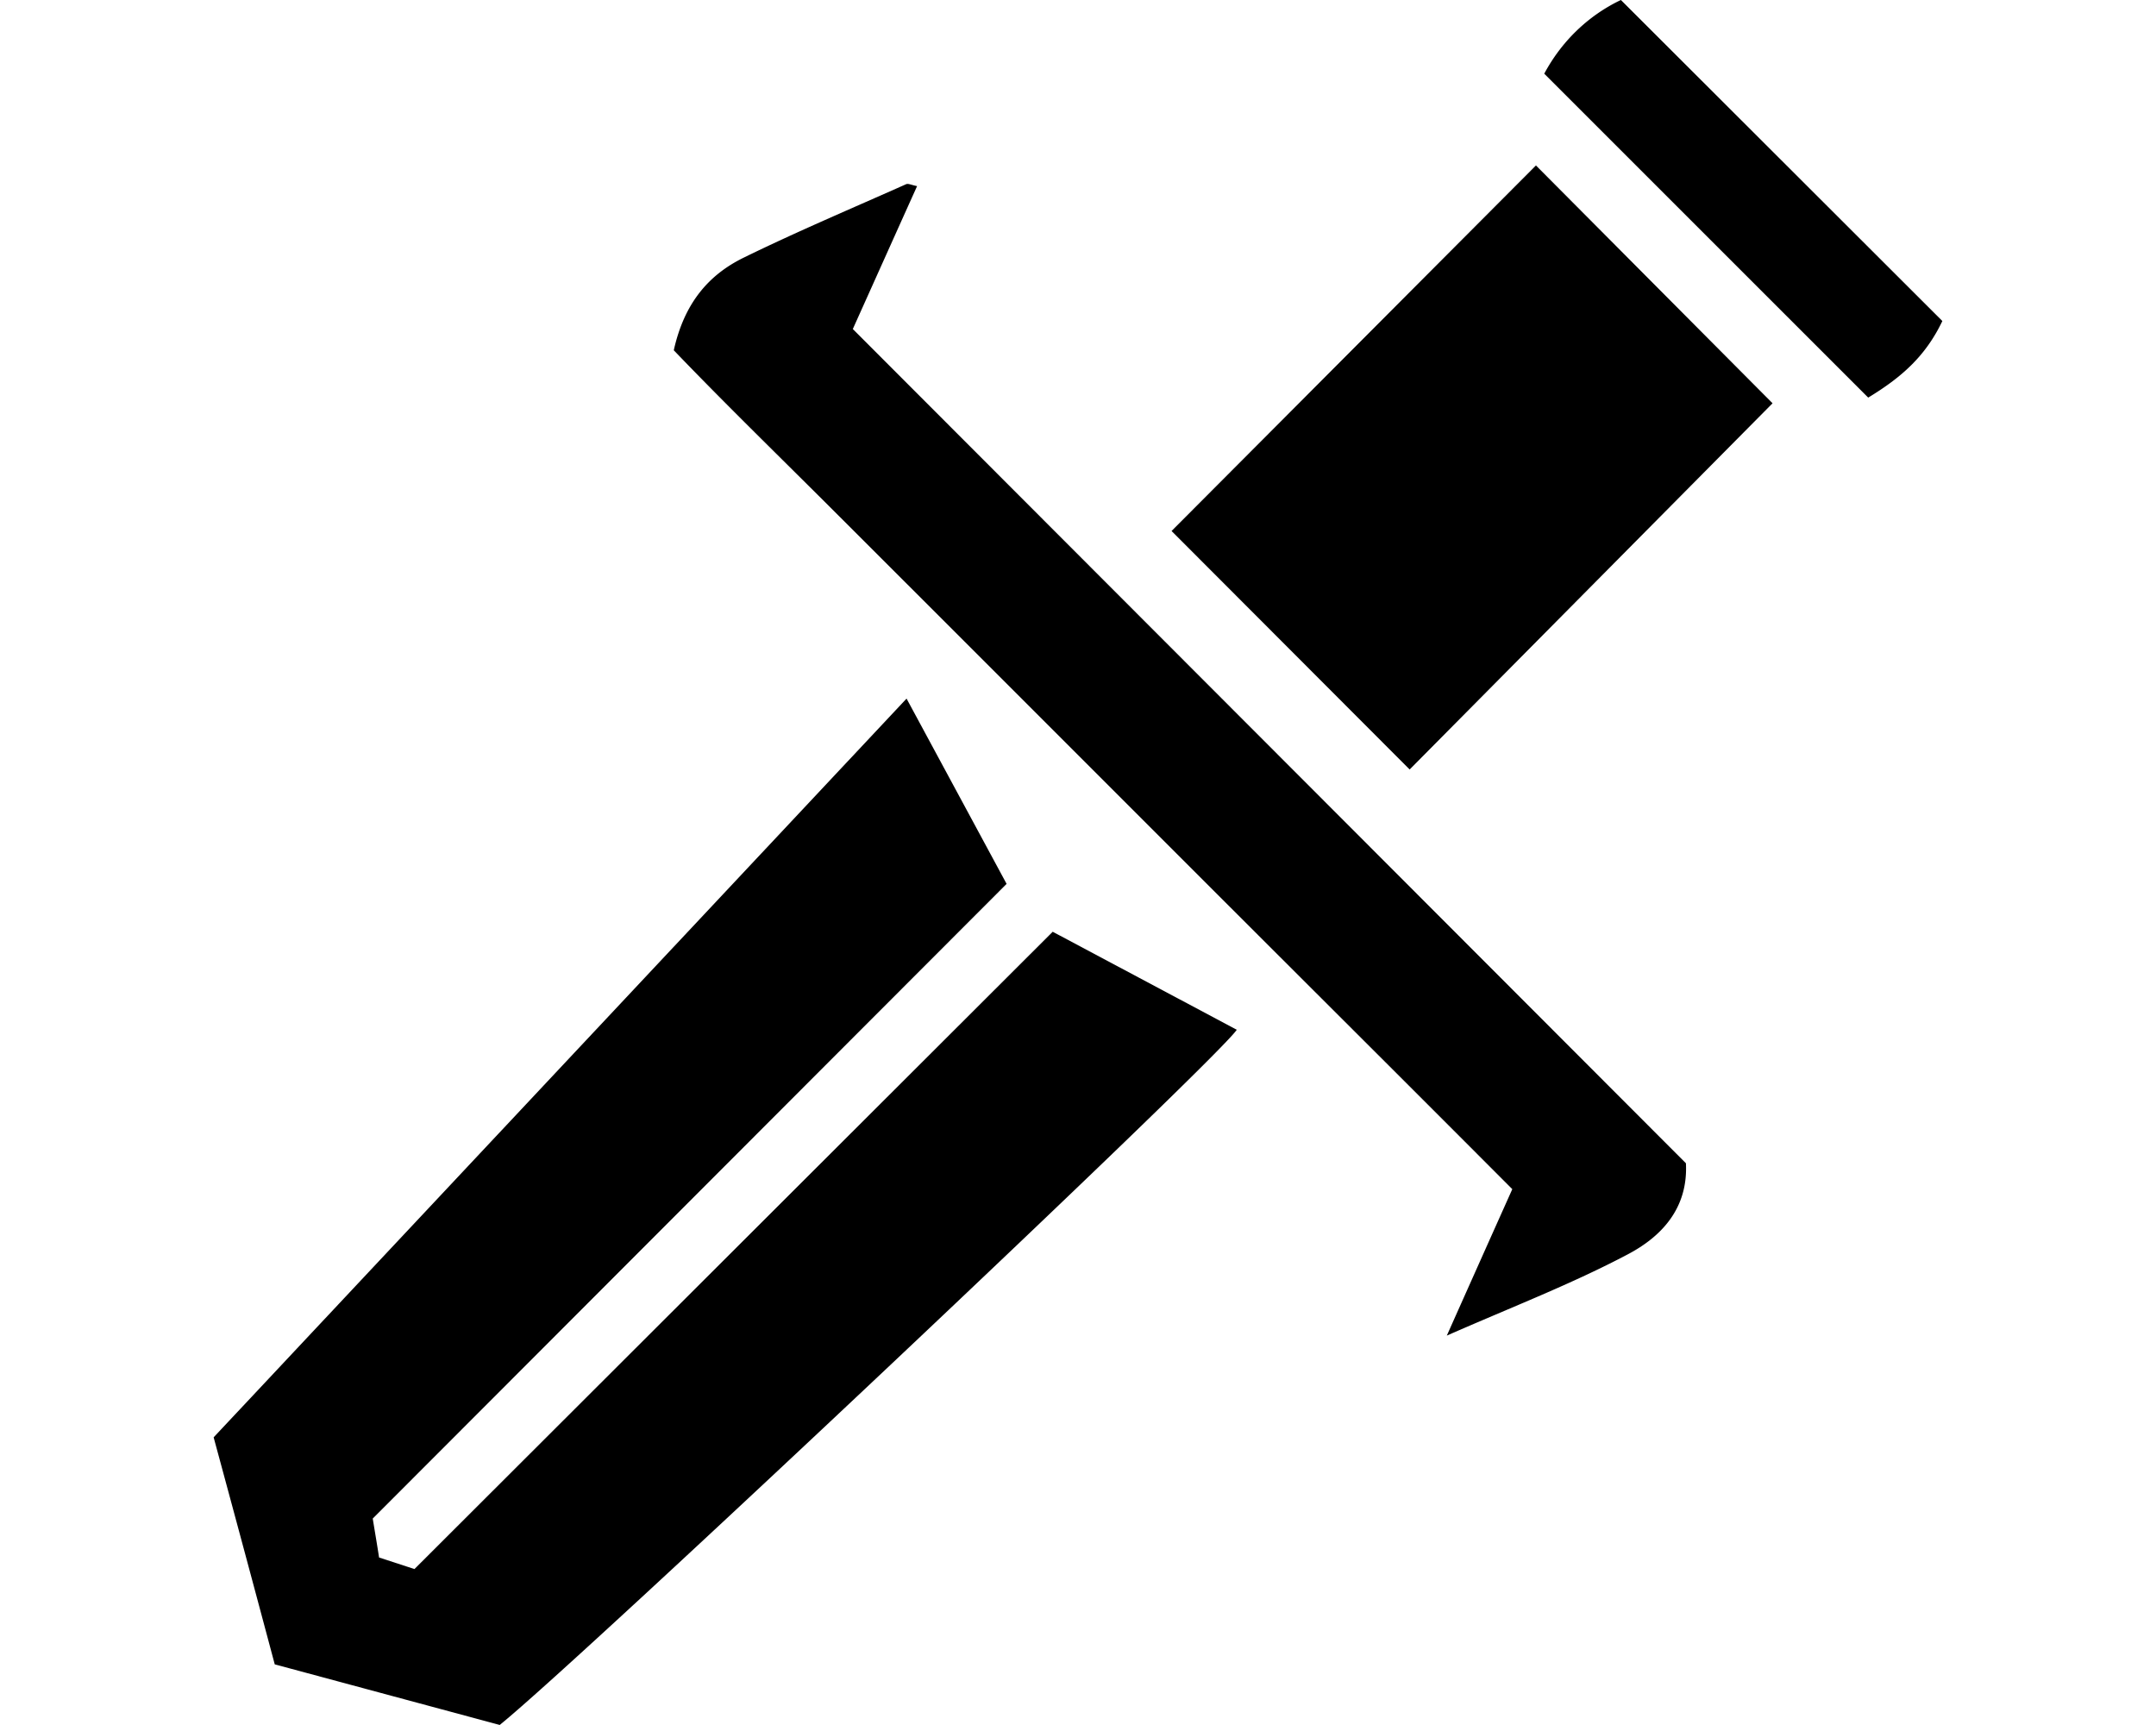 <svg xmlns="http://www.w3.org/2000/svg" width="1200" height="960">
    <path d="M1081.089 178.655c-9.436 19.753-22.915 31.47-41.268 42.616L859.506 41.01C869.098 23.07 883.77 8.917 901.604.259l.57-.259zm-94.512 45.779-201.986 203.8-132.513-132.722L854.892 92.075zm-48.215 422.945c1.296 25.404-13.998 41.009-32.3 50.652-31.054 16.435-64.079 29.136-100.785 45.26 13.169-29.5 24.523-54.903 36.447-81.5q-47.386-47.488-94.46-94.46-47.075-46.97-92.698-92.593l-94.46-94.46q-46.349-46.35-92.75-92.698c-31.313-31.314-63.146-62.213-92.334-92.646 5.858-26.336 19.441-41.993 38.883-51.533 29.759-14.568 60.243-27.425 90.468-40.905 1.14-.467 2.8.415 6.066 1.089-11.924 26.44-23.64 52.57-35.772 79.529zM278.229 960 152.92 926.25a30555 30555 0 0 0-34.01-126.345L504.58 388.78l55.68 103.118-352.8 353.215c1.4 8.554 2.437 14.568 3.526 21.671l19.7 6.429 355.237-354.667 102.445 54.54c-11.147 16.902-363.895 349.43-410.192 386.862z" style="stroke-width:1.069"/>
</svg>
